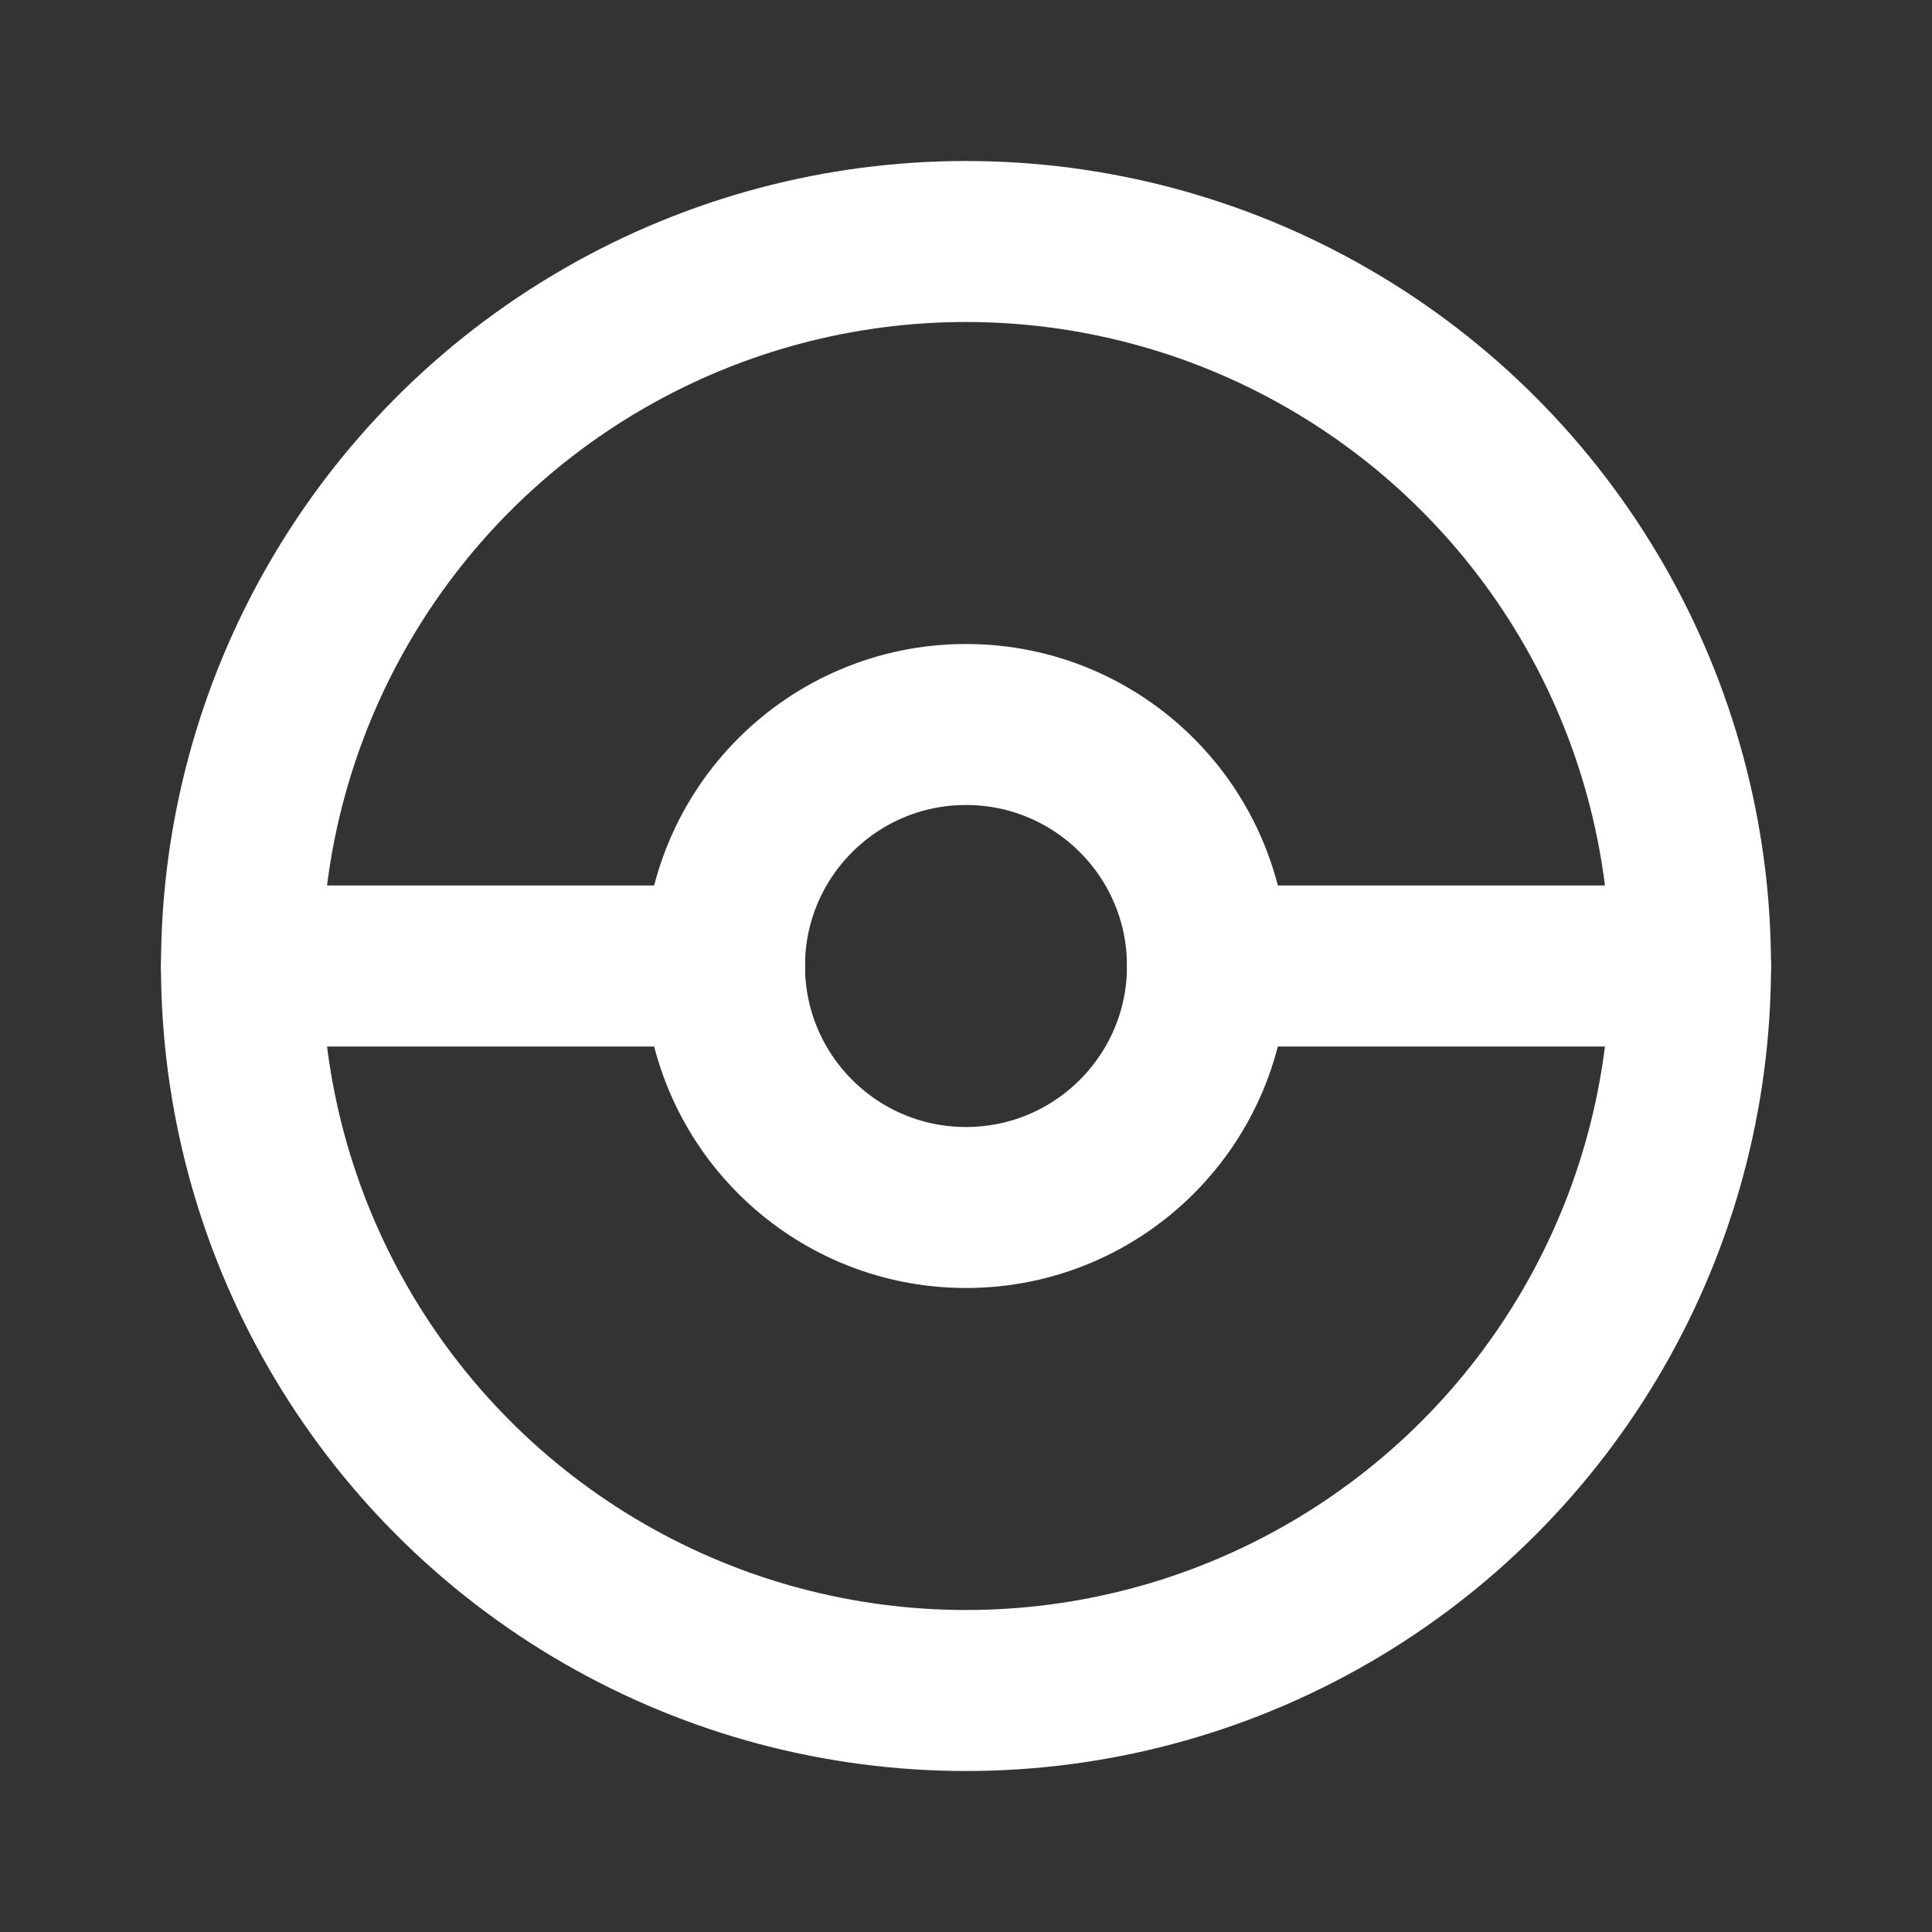 <svg xmlns="http://www.w3.org/2000/svg" class="icon icon-tabler icon-tabler-pokeball" width="24" height="24" viewBox="0 0 24 24" stroke-width="2" stroke="white" fill="none" stroke-linecap="round" stroke-linejoin="round">
  <rect x="0" y="0" width="24" height="24" fill="#333333" stroke="none"/>
  <path stroke="none" d="M0 0h24v24H0z" fill="none"/>
  <circle cx="9" cy="9" r="9" transform="translate(3 3)" />
  <circle cx="12" cy="12" r="3" />
  <path d="M3 12h6m6 0h6" />
</svg>


